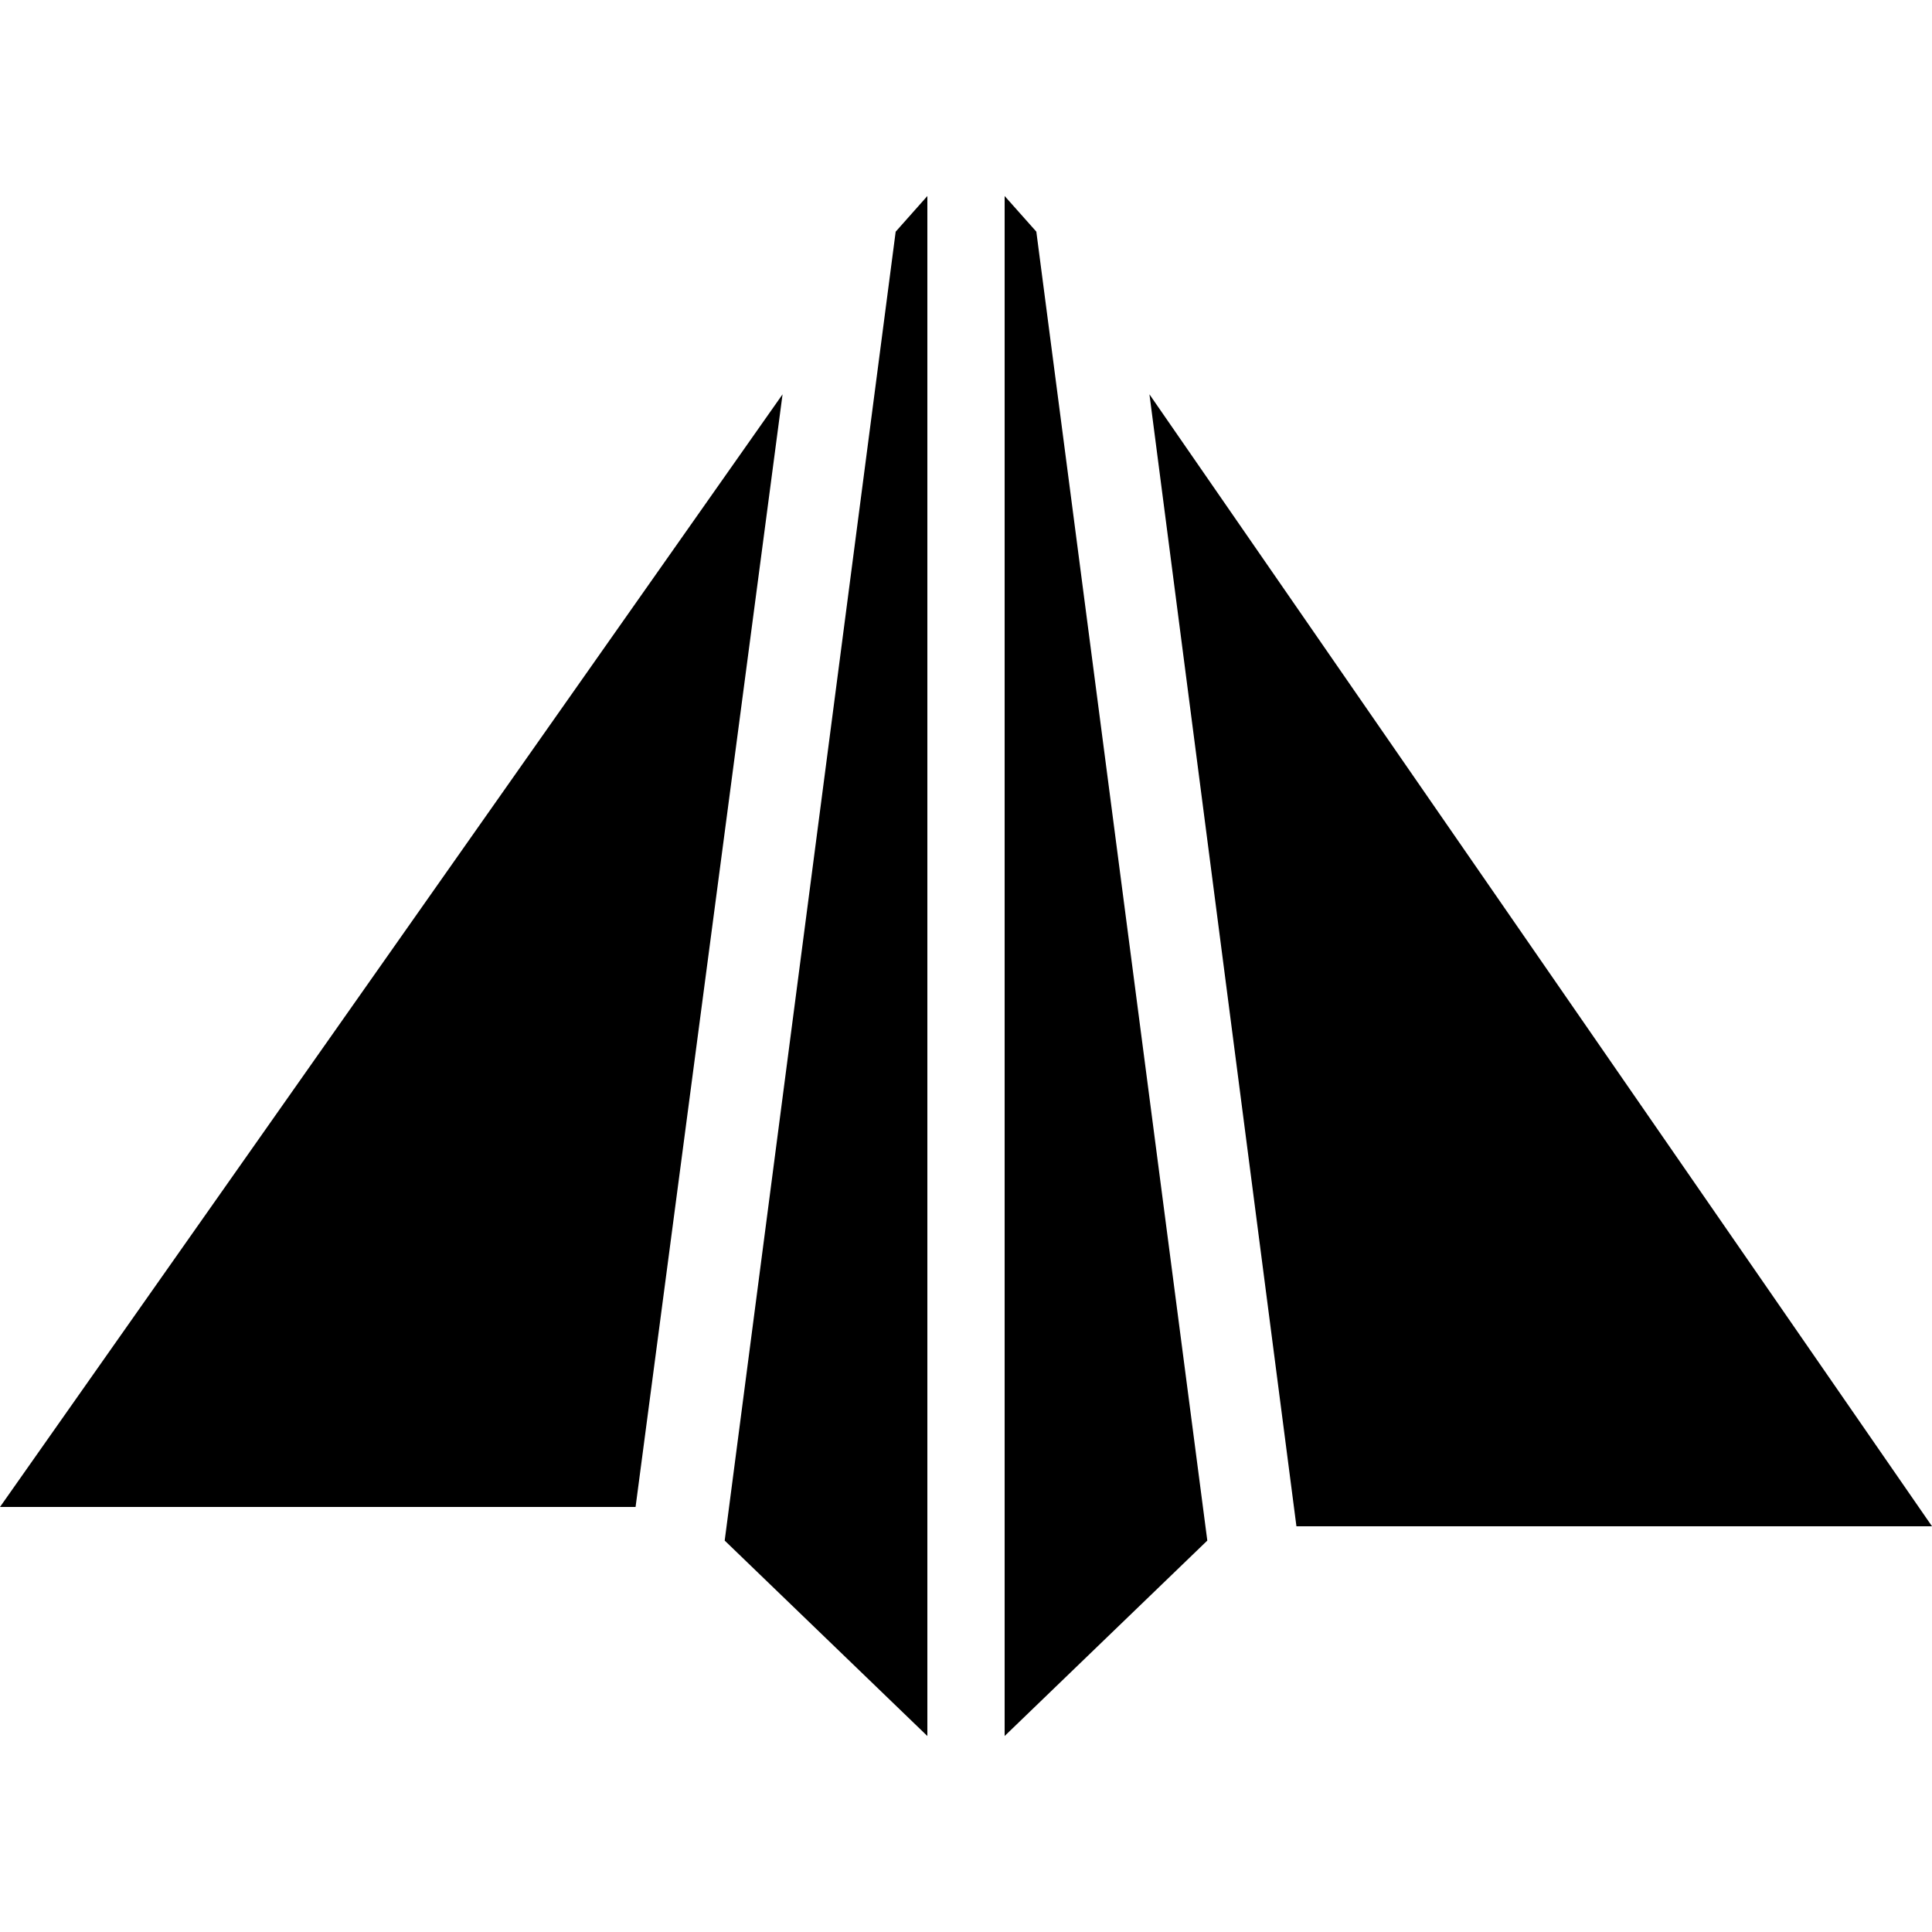 <svg xmlns="http://www.w3.org/2000/svg" viewBox="0 0 100 100"><path d="M52 89.855L62.49 79.74l-8.85-67.75L52 10.146m7.495 10.264L67.103 79H100M40.505 20.41L0 78h32.897m4.613 1.74L48 89.856v-79.71l-1.64 1.846"/></svg>
